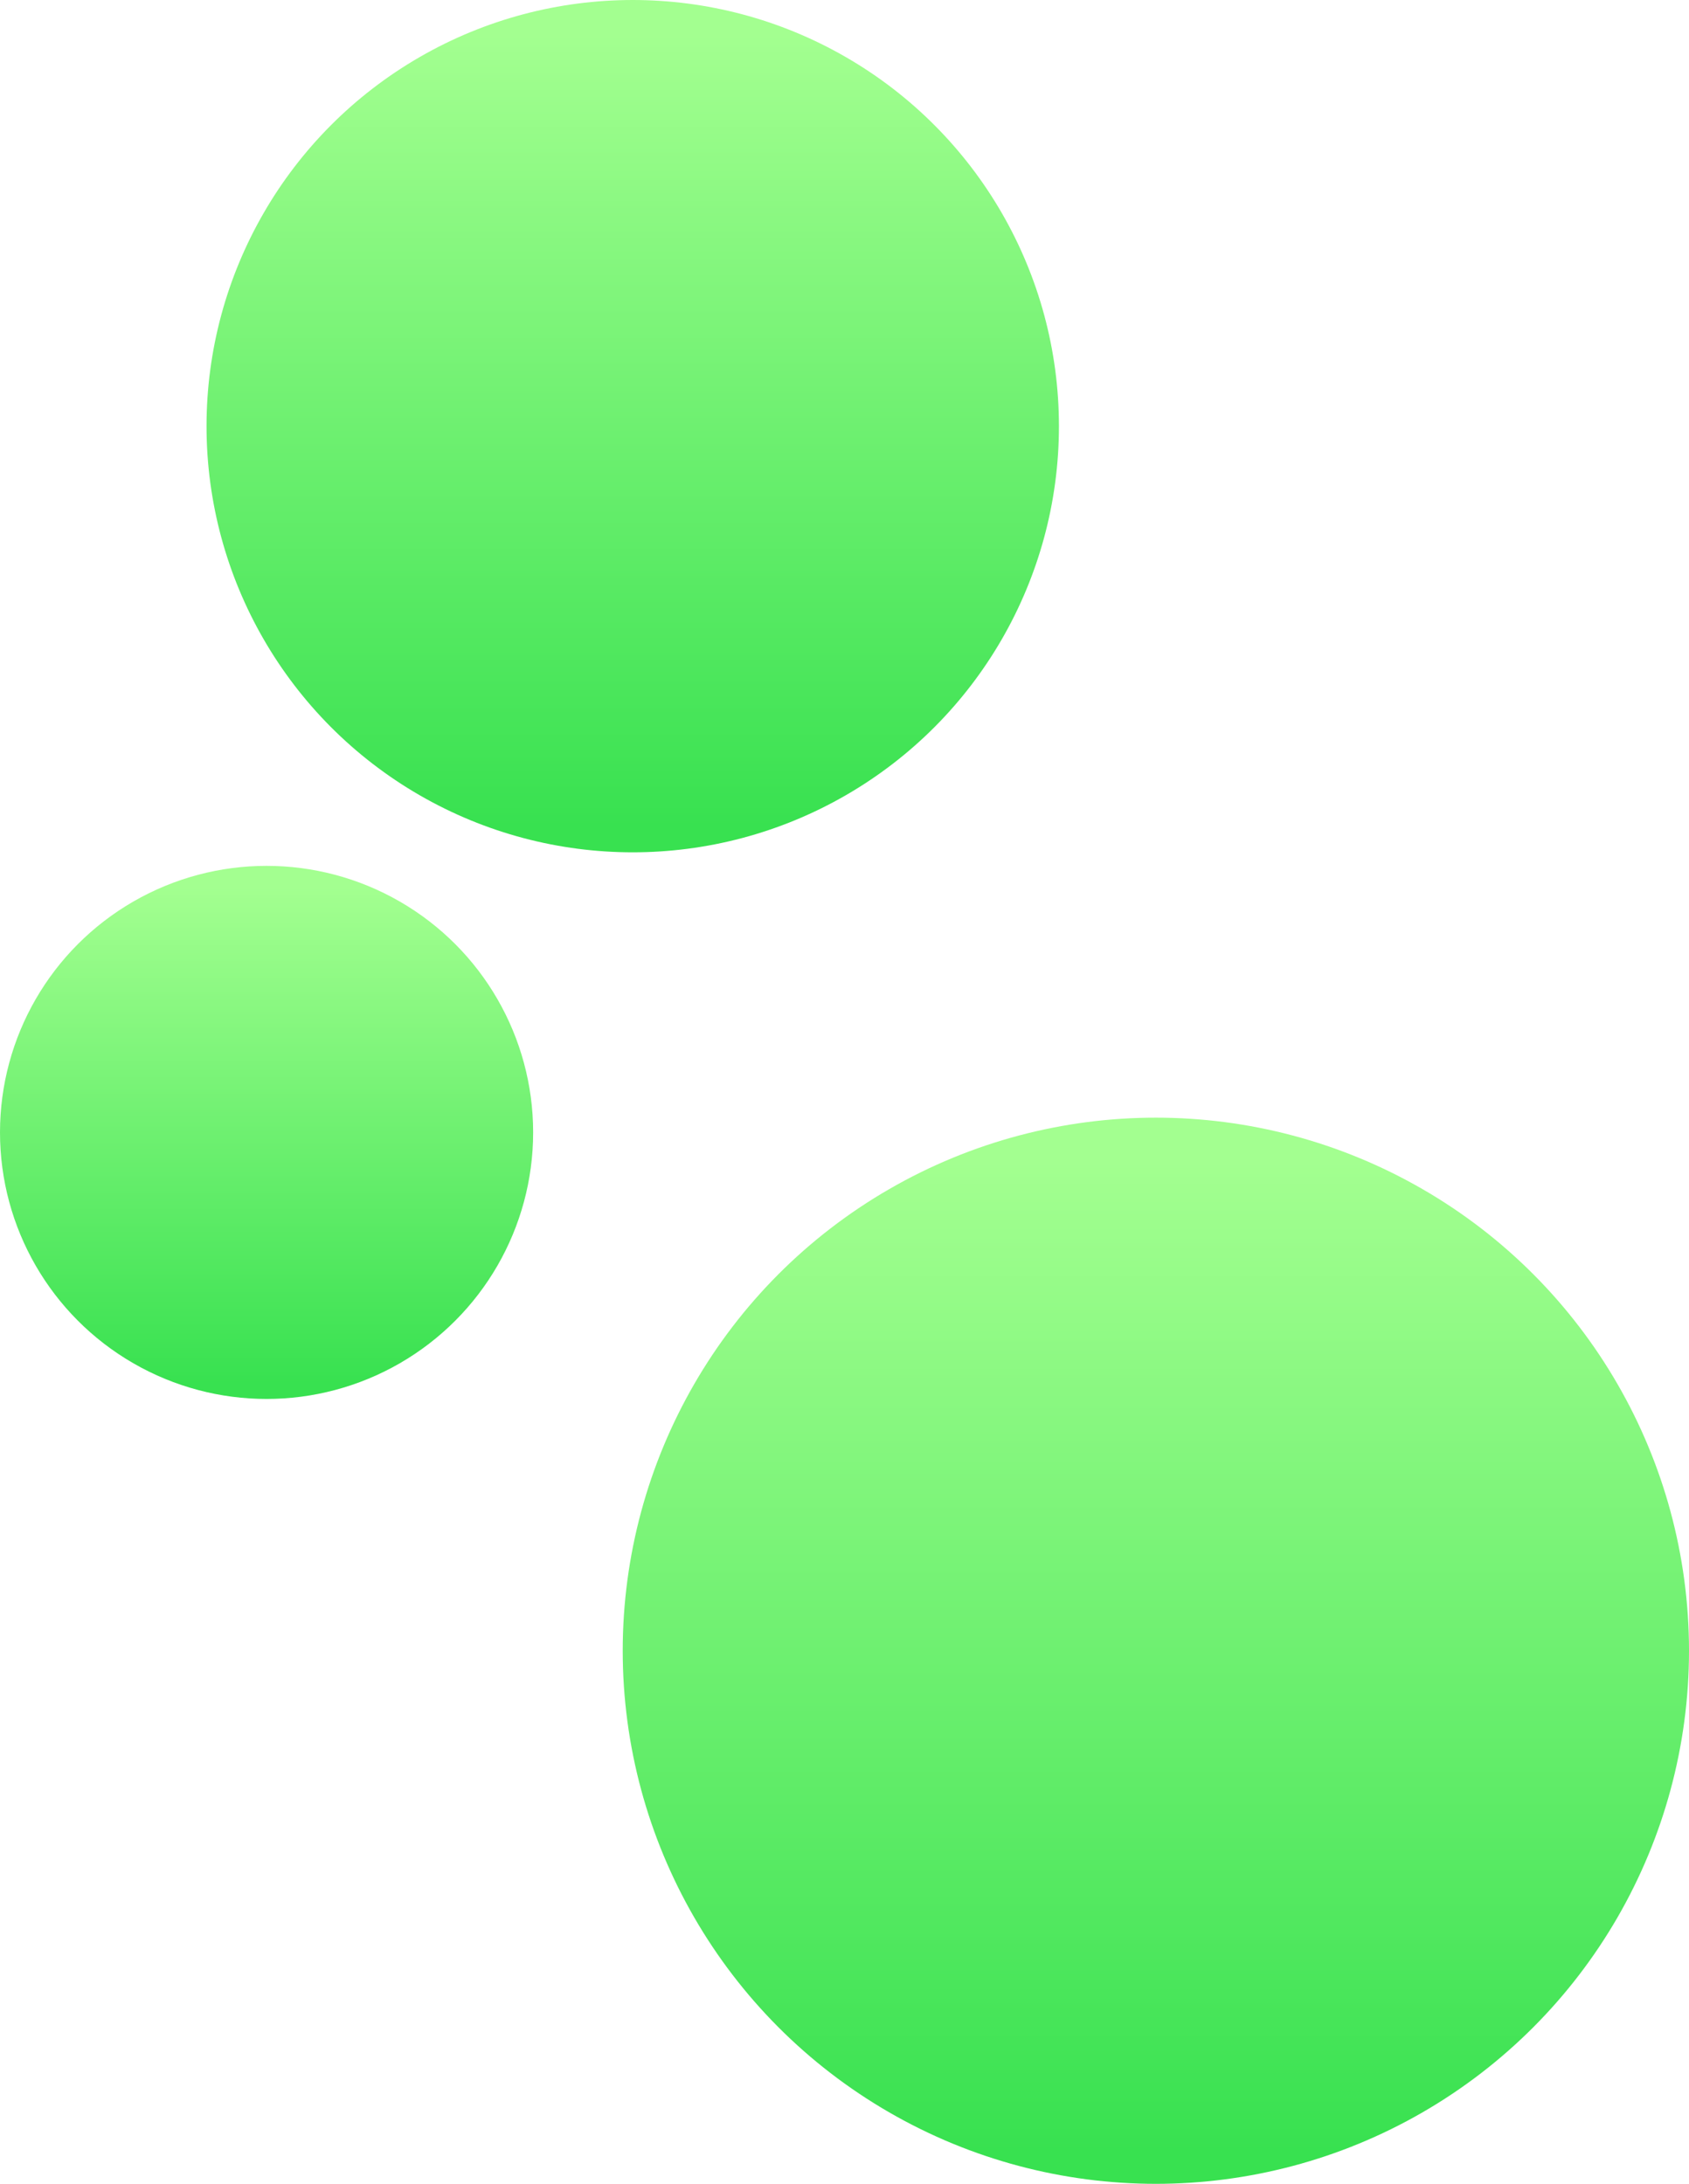 <?xml version="1.0" encoding="UTF-8"?>
<svg id="Ebene_1" data-name="Ebene 1" xmlns="http://www.w3.org/2000/svg" xmlns:xlink="http://www.w3.org/1999/xlink" viewBox="0 0 544.9 704.61">
  <defs>
    <style>
      .cls-1 {
        fill: url(#Unbenannter_Verlauf_9-3);
      }

      .cls-2 {
        fill: url(#Unbenannter_Verlauf_9-2);
      }

      .cls-3 {
        fill: url(#Unbenannter_Verlauf_9);
      }
    </style>
    <linearGradient id="Unbenannter_Verlauf_9" data-name="Unbenannter Verlauf 9" x1="204.13" y1="275" x2="204.13" y2="0" gradientUnits="userSpaceOnUse">
      <stop offset=".03" stop-color="#38e150"/>
      <stop offset=".96" stop-color="#a3ff90"/>
    </linearGradient>
    <linearGradient id="Unbenannter_Verlauf_9-2" data-name="Unbenannter Verlauf 9" x1="86" y1="451.37" x2="86" y2="279.37" xlink:href="#Unbenannter_Verlauf_9"/>
    <linearGradient id="Unbenannter_Verlauf_9-3" data-name="Unbenannter Verlauf 9" x1="372.9" y1="704.61" x2="372.9" y2="360.61" xlink:href="#Unbenannter_Verlauf_9"/>
  </defs>
  <circle class="cls-3" cx="204.13" cy="137.5" r="137.5"/>
  <circle class="cls-2" cx="86" cy="365.37" r="86"/>
  <circle class="cls-1" cx="372.9" cy="532.61" r="172"/>
</svg>